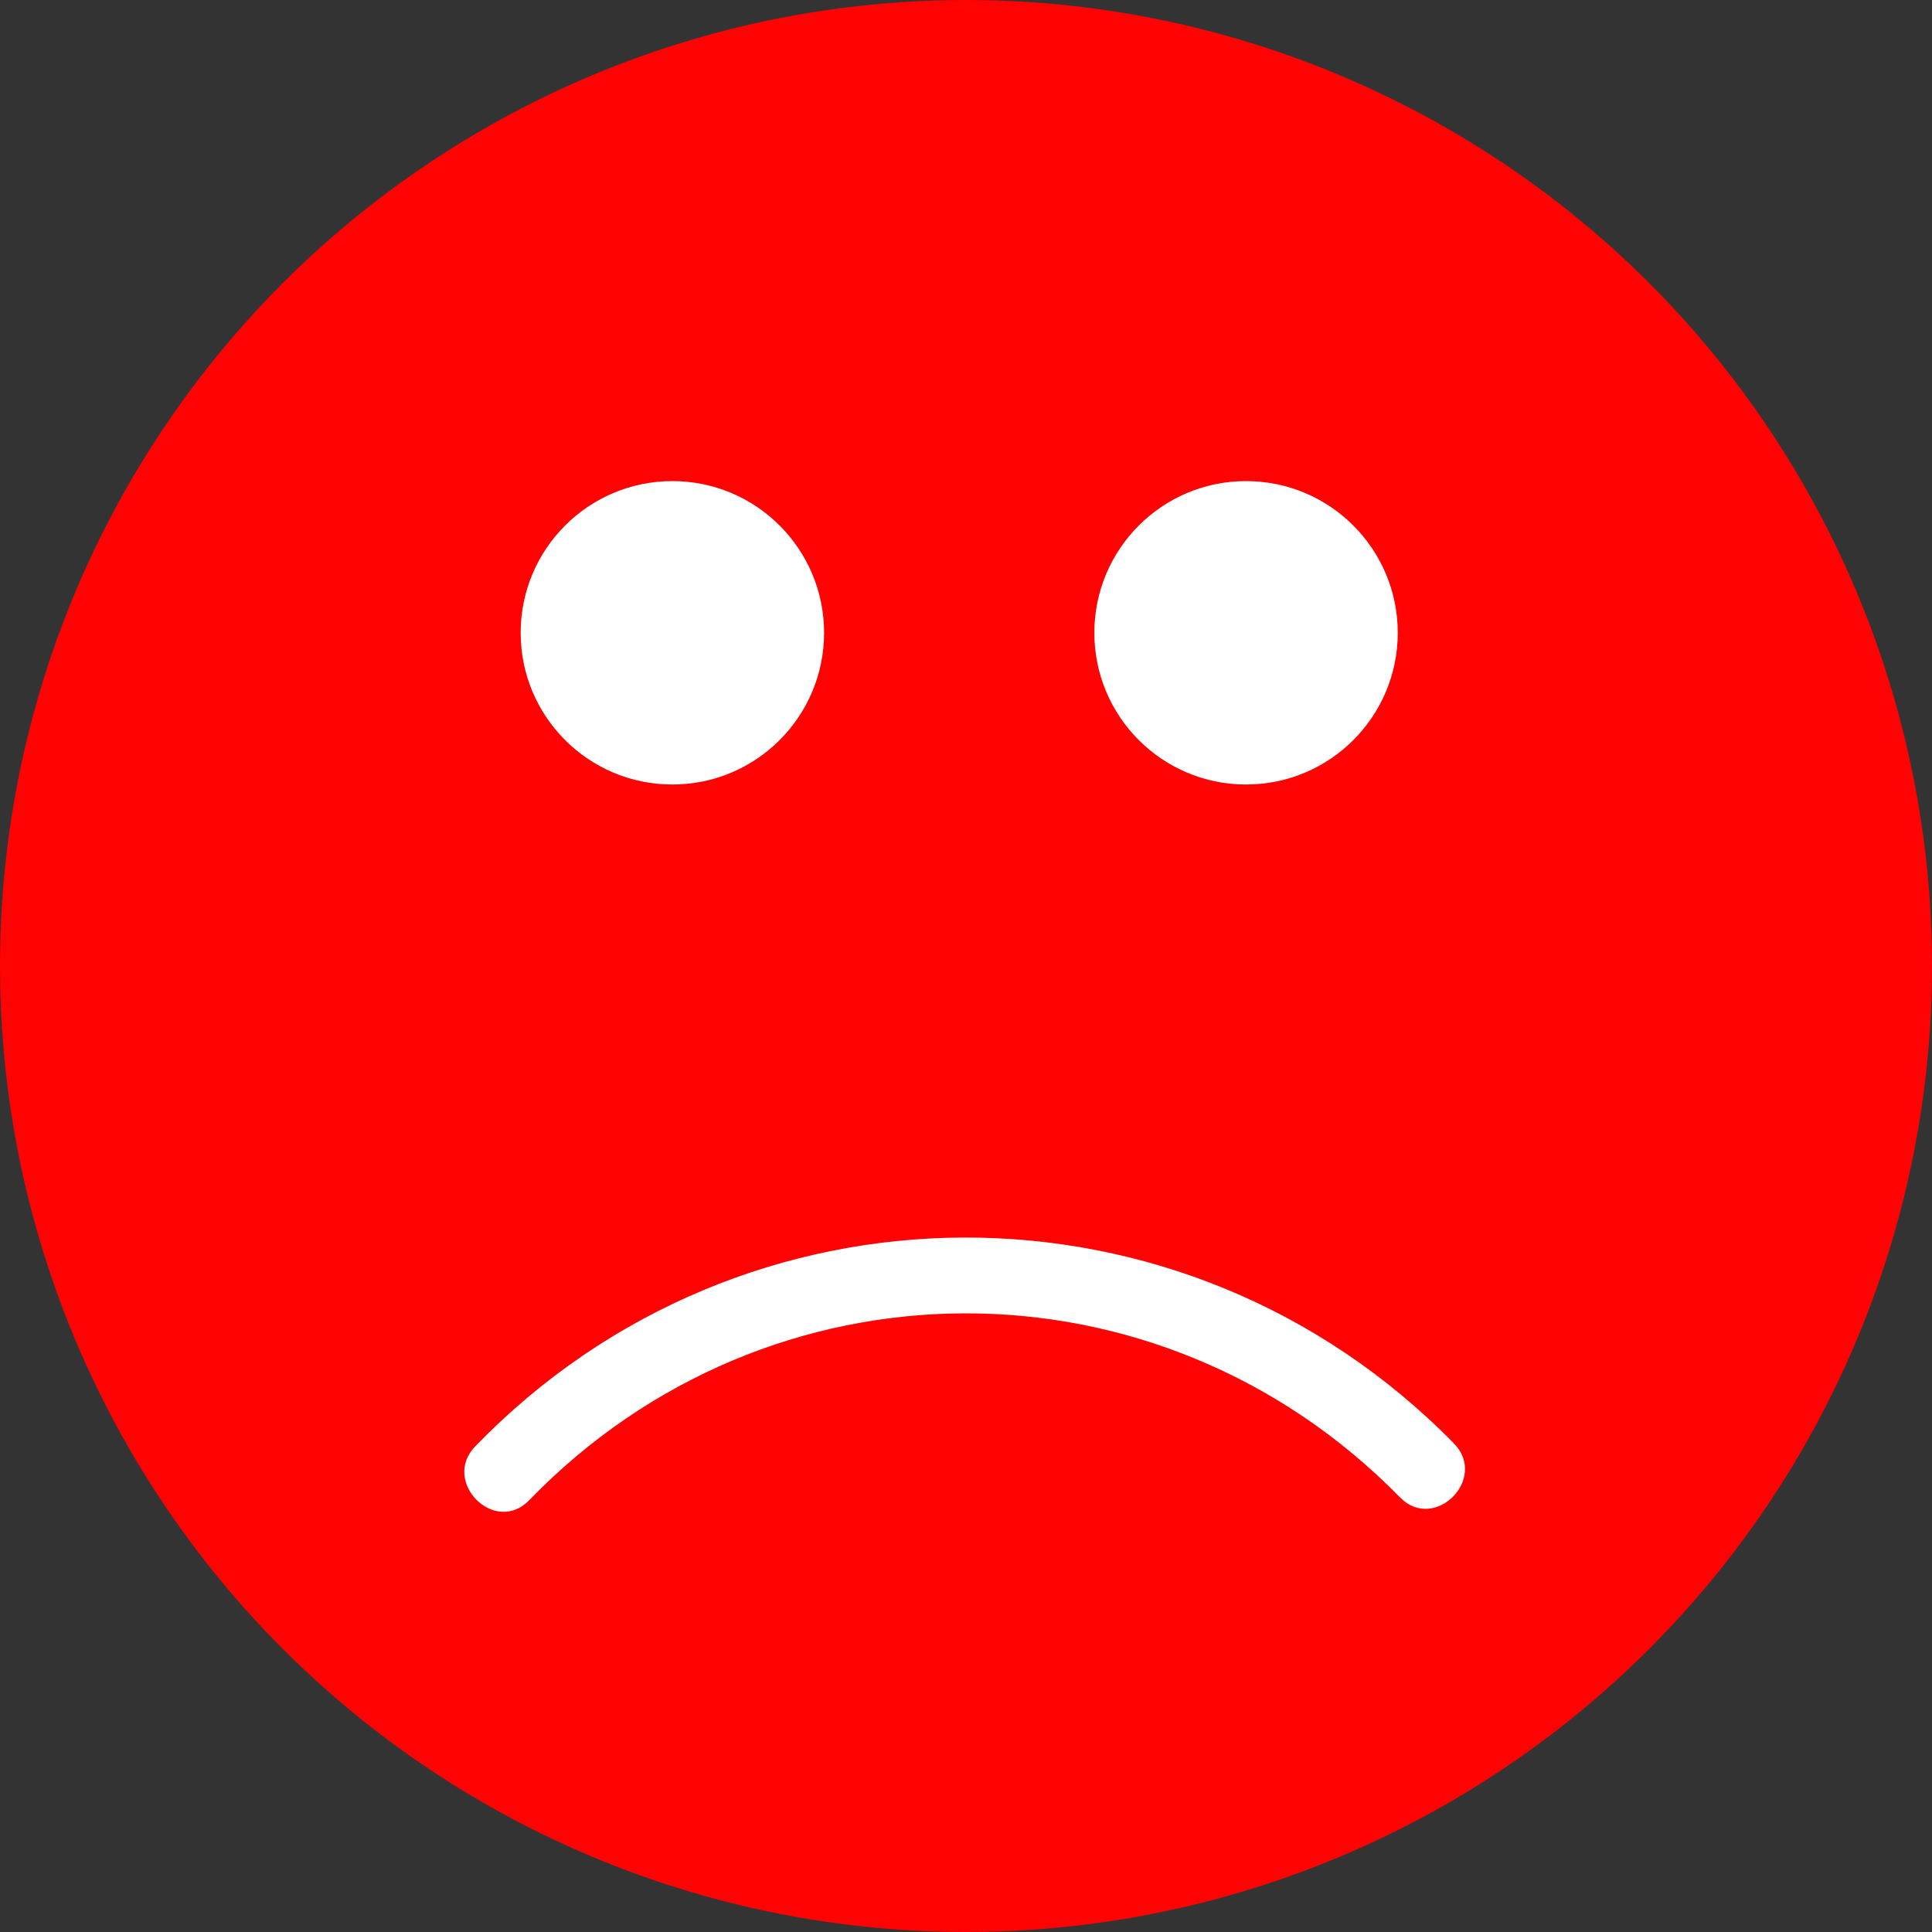 <svg version="1.1" id="Layer_1" xmlns="http://www.w3.org/2000/svg" xmlns:xlink="http://www.w3.org/1999/xlink" x="0px" y="0px"
	 viewBox="0 0 473.935 473.935" style="enable-background:new 0 0 473.935 473.935;" xml:space="preserve">
<rect x="0" y="0" width="473.935" height="473.935" fill="#333333" stroke="none"/>
<circle style="fill: #ff0203" cx="236.967" cy="236.967" r="236.967"/>
<g>
	<path style="fill:#ffffff;" d="M356.671,354.1c-66.226-67.618-174.255-67.337-240.096,0.703 c-8.389,8.666,4.827,21.912,13.227,13.227c58.87-60.83,154.386-61.204,213.641-0.703C351.896,375.96,365.116,362.721,356.671,354.1 L356.671,354.1z"/>
	<circle style="fill:#ffffff;" cx="164.938" cy="155.232" r="37.216"/>
	<circle style="fill:#ffffff;" cx="305.667" cy="155.232" r="37.216"/>
</g>

</svg>
